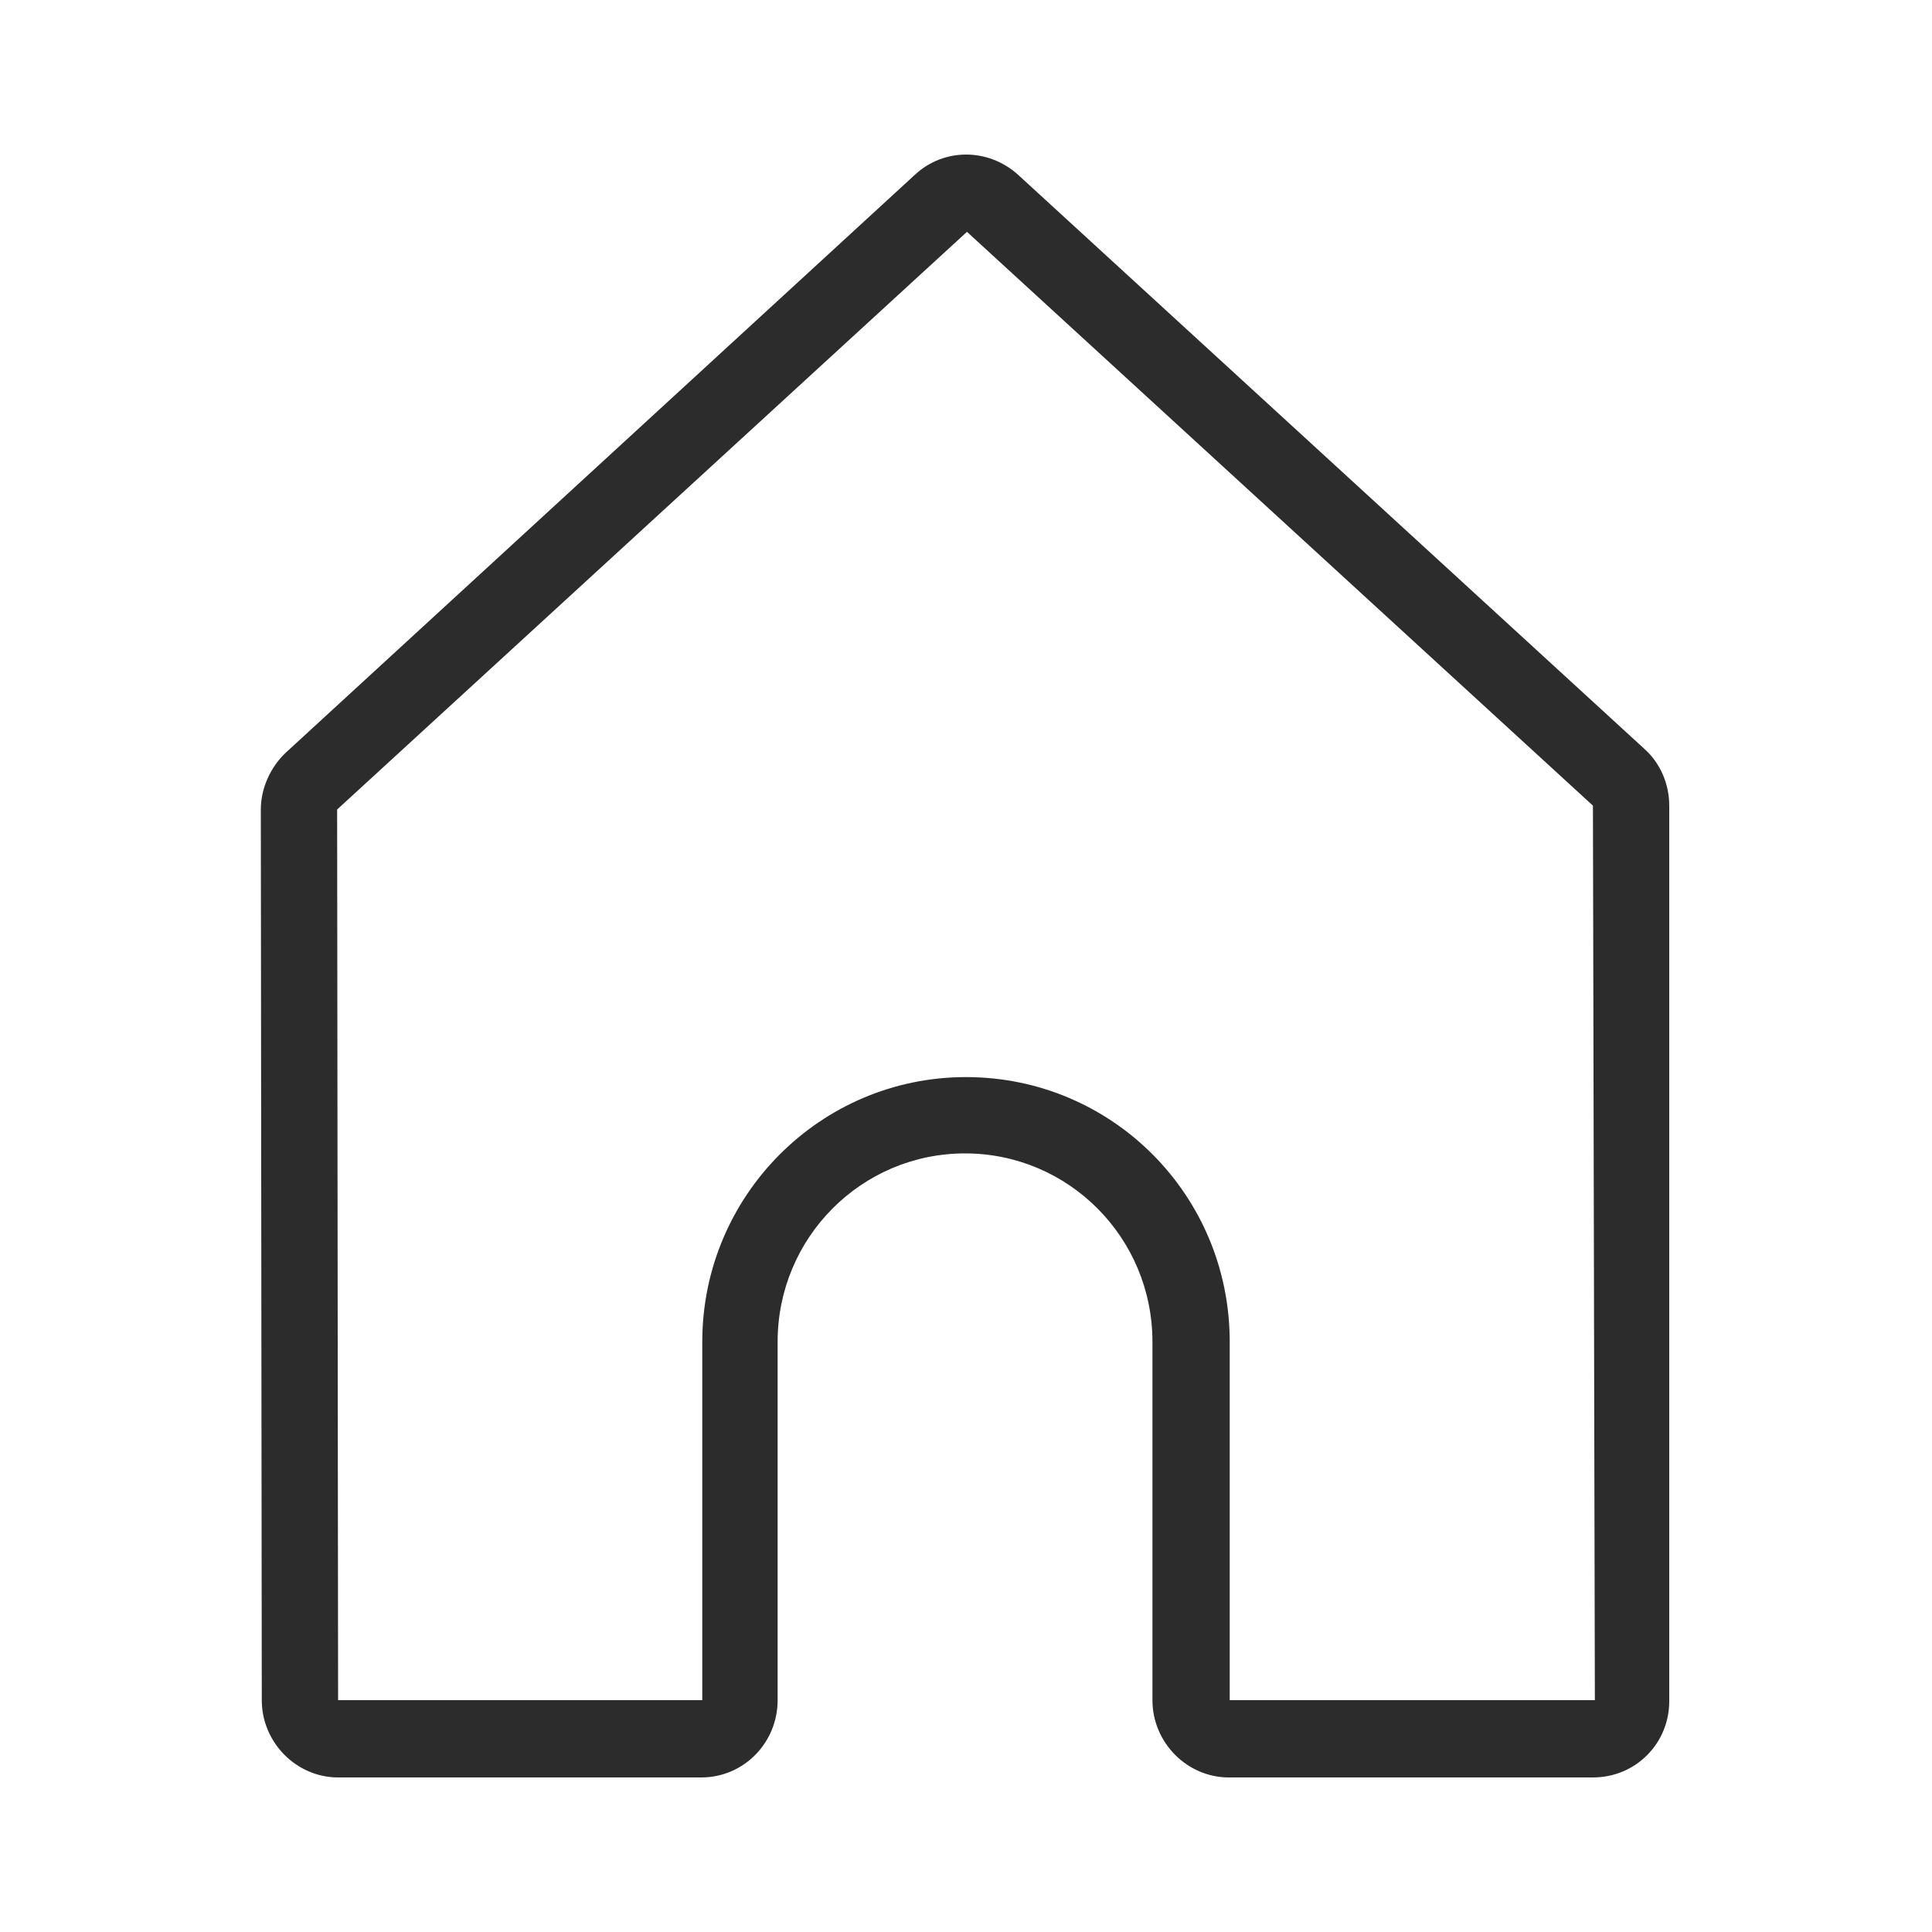 <?xml version="1.0" standalone="no"?><!DOCTYPE svg PUBLIC "-//W3C//DTD SVG 1.1//EN" "http://www.w3.org/Graphics/SVG/1.1/DTD/svg11.dtd"><svg t="1602921187448" class="icon" viewBox="0 0 1024 1024" version="1.1" xmlns="http://www.w3.org/2000/svg" p-id="1941" xmlns:xlink="http://www.w3.org/1999/xlink" width="20" height="20"><defs><style type="text/css"></style></defs><path d="M884.736 427.008c0-11.264-4.608-22.528-13.312-30.208l-331.776-304.128c-15.872-14.336-39.424-14.336-54.784 0L151.552 398.848C143.36 406.528 138.24 417.792 138.24 429.056l0.512 472.064c0 22.528 18.432 40.96 40.448 40.96h192.512c22.528 0 40.448-18.432 40.448-40.96v-189.952c0-55.296 44.544-99.84 99.328-99.84s99.328 44.544 99.328 99.84V901.12c0 22.528 18.432 40.96 40.448 40.96h193.024c10.752 0 20.992-4.096 28.672-11.776 7.68-7.68 11.776-17.92 11.776-28.672V427.008zM651.776 901.12v-189.952c0-77.824-62.464-140.288-139.776-140.288s-139.776 62.976-139.776 140.288V901.12H179.2l-0.512-472.064L512.512 122.88l331.776 304.128 1.024 474.112h-193.536z" p-id="1942" fill="#2c2c2c"></path></svg>